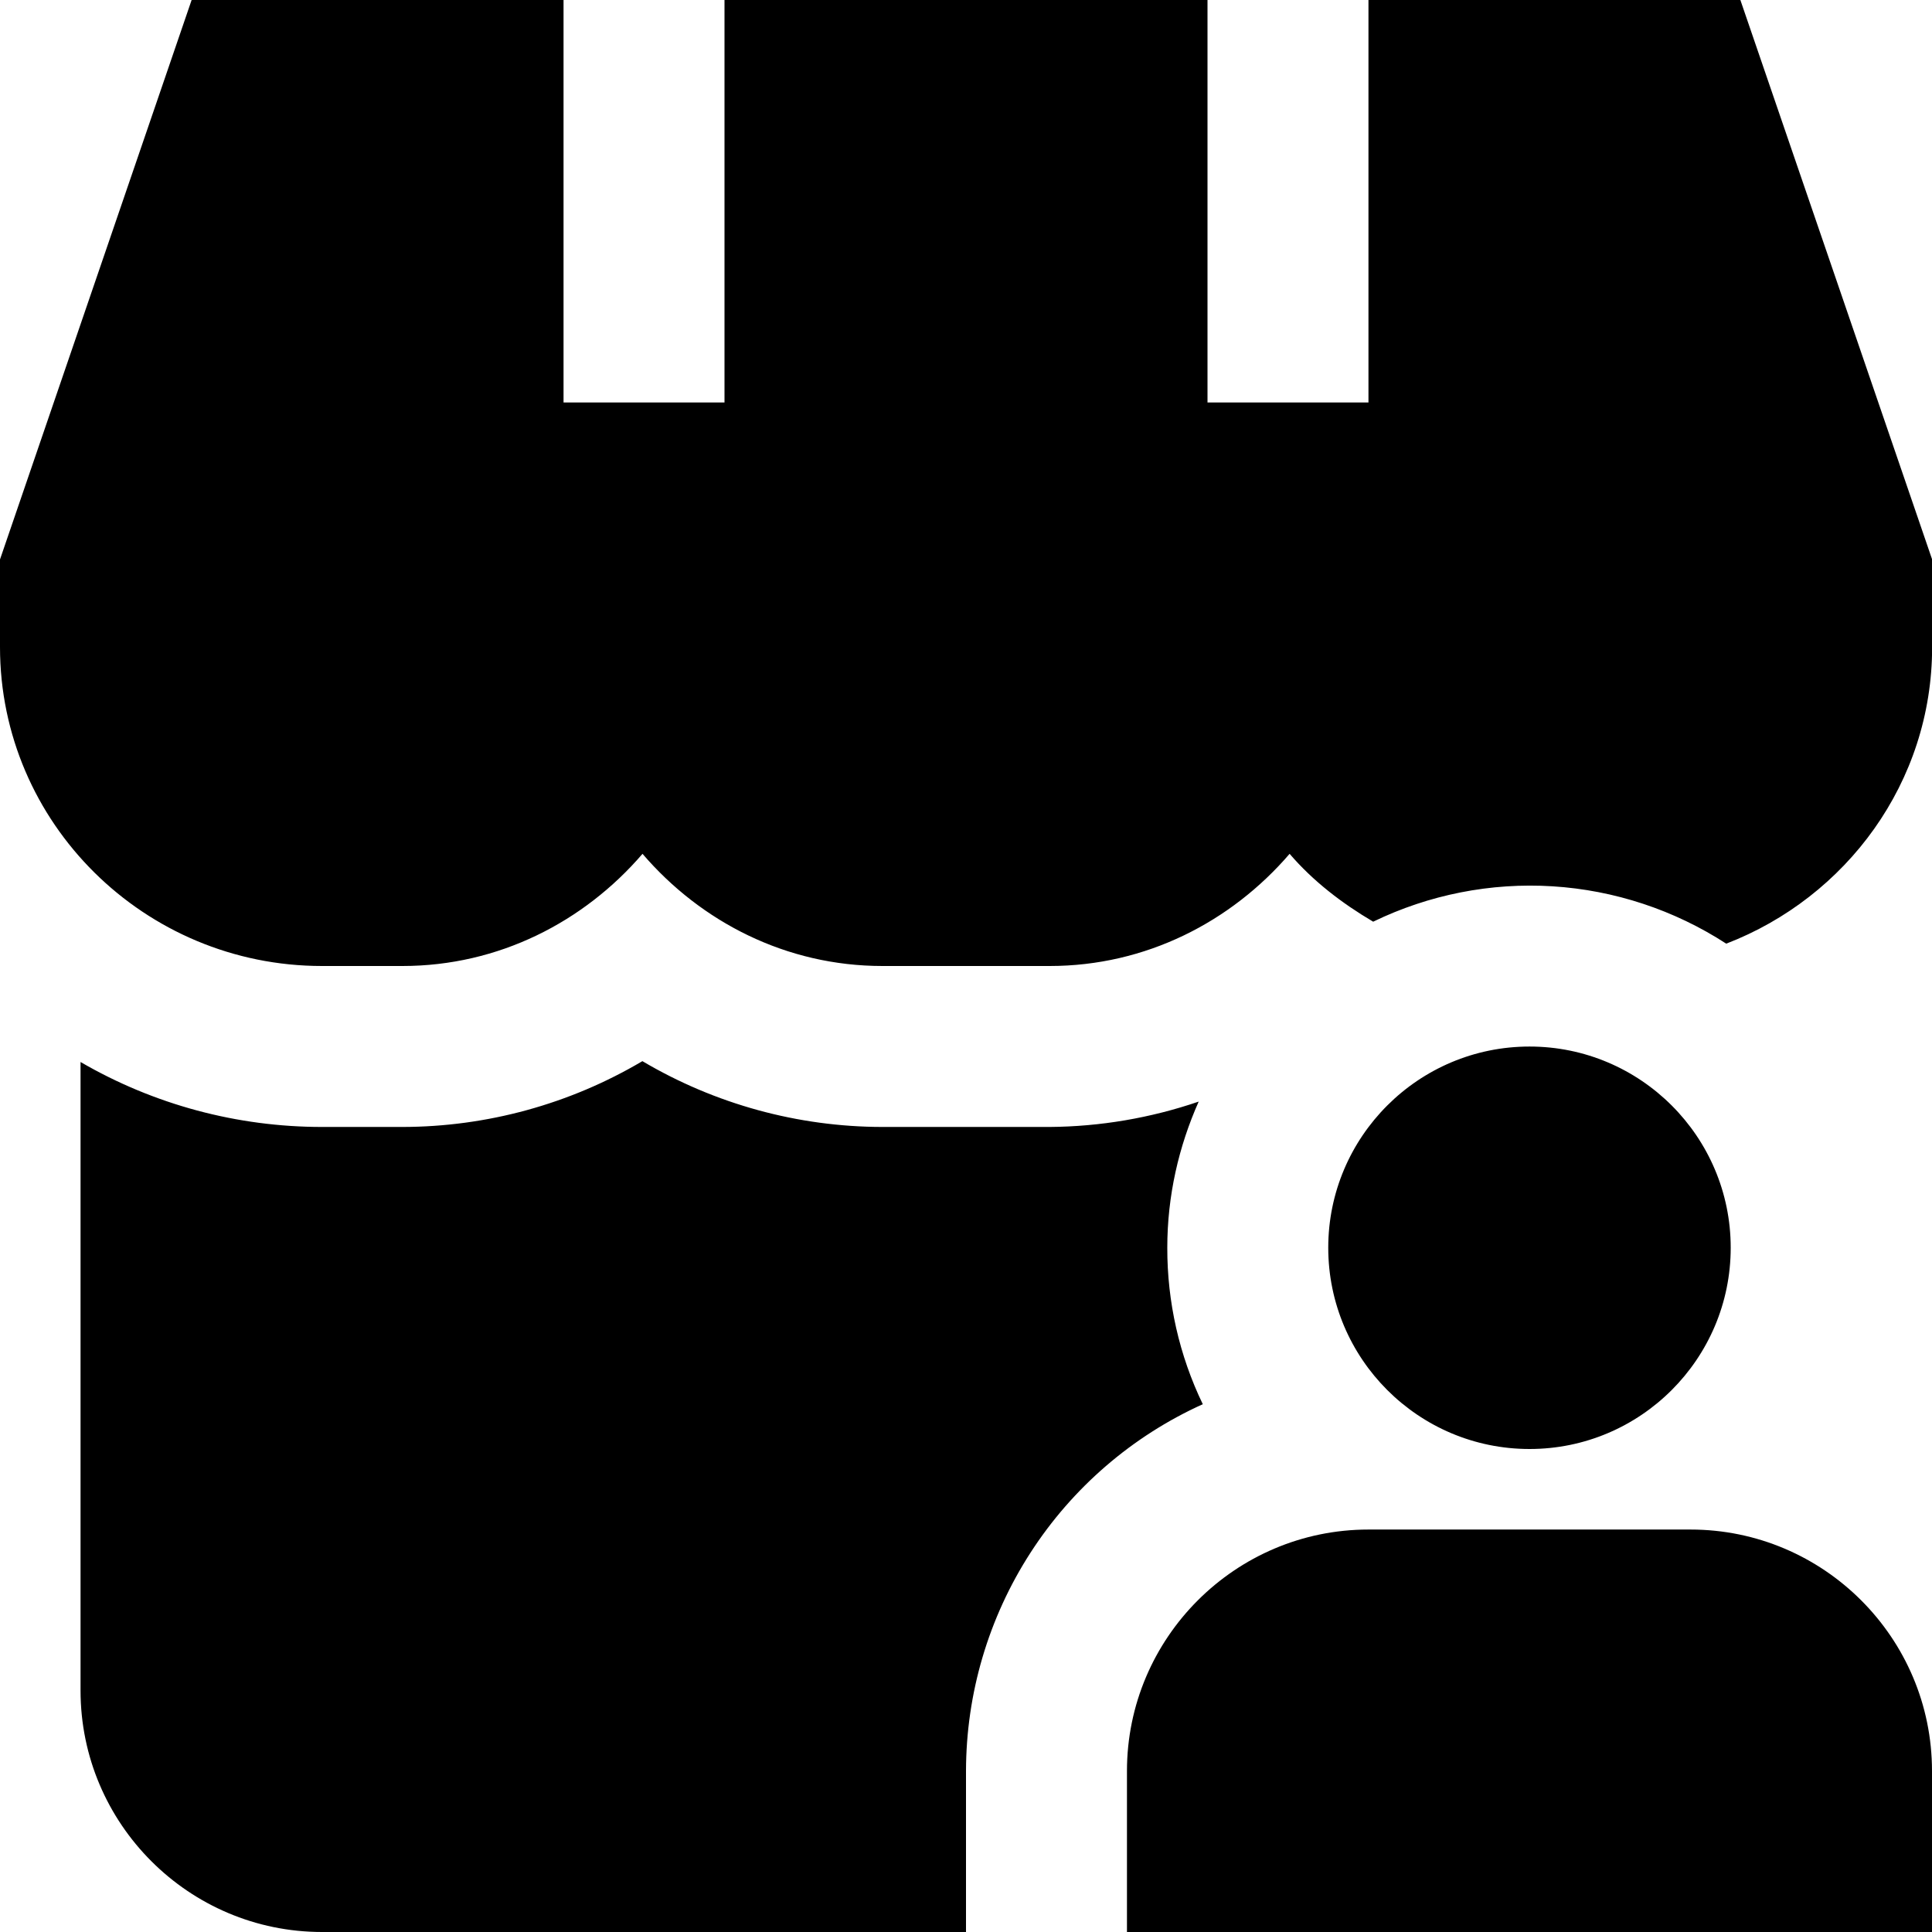 <svg width="16" height="16" viewBox="0 0 16 16" fill="none" xmlns="http://www.w3.org/2000/svg">
<g clip-path="url(#clip0_16918_541)">
<path d="M16 14.667V16H9.333V14.667C9.333 13.564 10.231 12.667 11.333 12.667H14C15.103 12.667 16 13.564 16 14.667ZM9.667 10.333C9.667 9.902 9.762 9.494 9.927 9.123C9.529 9.259 9.112 9.33 8.692 9.333H7.307C6.608 9.332 5.922 9.144 5.32 8.788C4.718 9.144 4.032 9.332 3.333 9.333H2.667C1.964 9.333 1.274 9.148 0.667 8.795V14C0.667 15.103 1.564 16 2.667 16H8V14.667C8.001 14.025 8.186 13.398 8.534 12.859C8.881 12.321 9.377 11.893 9.961 11.629C9.766 11.225 9.666 10.782 9.667 10.333ZM14.413 0H11.333V3.333H10V0H6V3.333H4.667V0H1.587L0 4.633V5.359C0 6.816 1.196 8 2.667 8H3.333C4.129 8 4.836 7.635 5.321 7.071C5.805 7.635 6.511 8 7.308 8H8.693C9.489 8 10.195 7.635 10.68 7.071C10.875 7.298 11.114 7.481 11.372 7.633C11.834 7.409 12.346 7.308 12.858 7.34C13.37 7.372 13.866 7.536 14.296 7.815C15.291 7.432 16.001 6.479 16.001 5.359V4.633L14.413 0H14.413ZM11 10.333C11 11.253 11.747 12 12.667 12C13.586 12 14.333 11.253 14.333 10.333C14.333 9.414 13.586 8.667 12.667 8.667C11.747 8.667 11 9.414 11 10.333Z" fill="currentColor"/>
</g>
<defs>
<clipPath id="clip0_16918_541">
<rect width="16" height="16" fill="white"/>
</clipPath>
</defs>
</svg>
